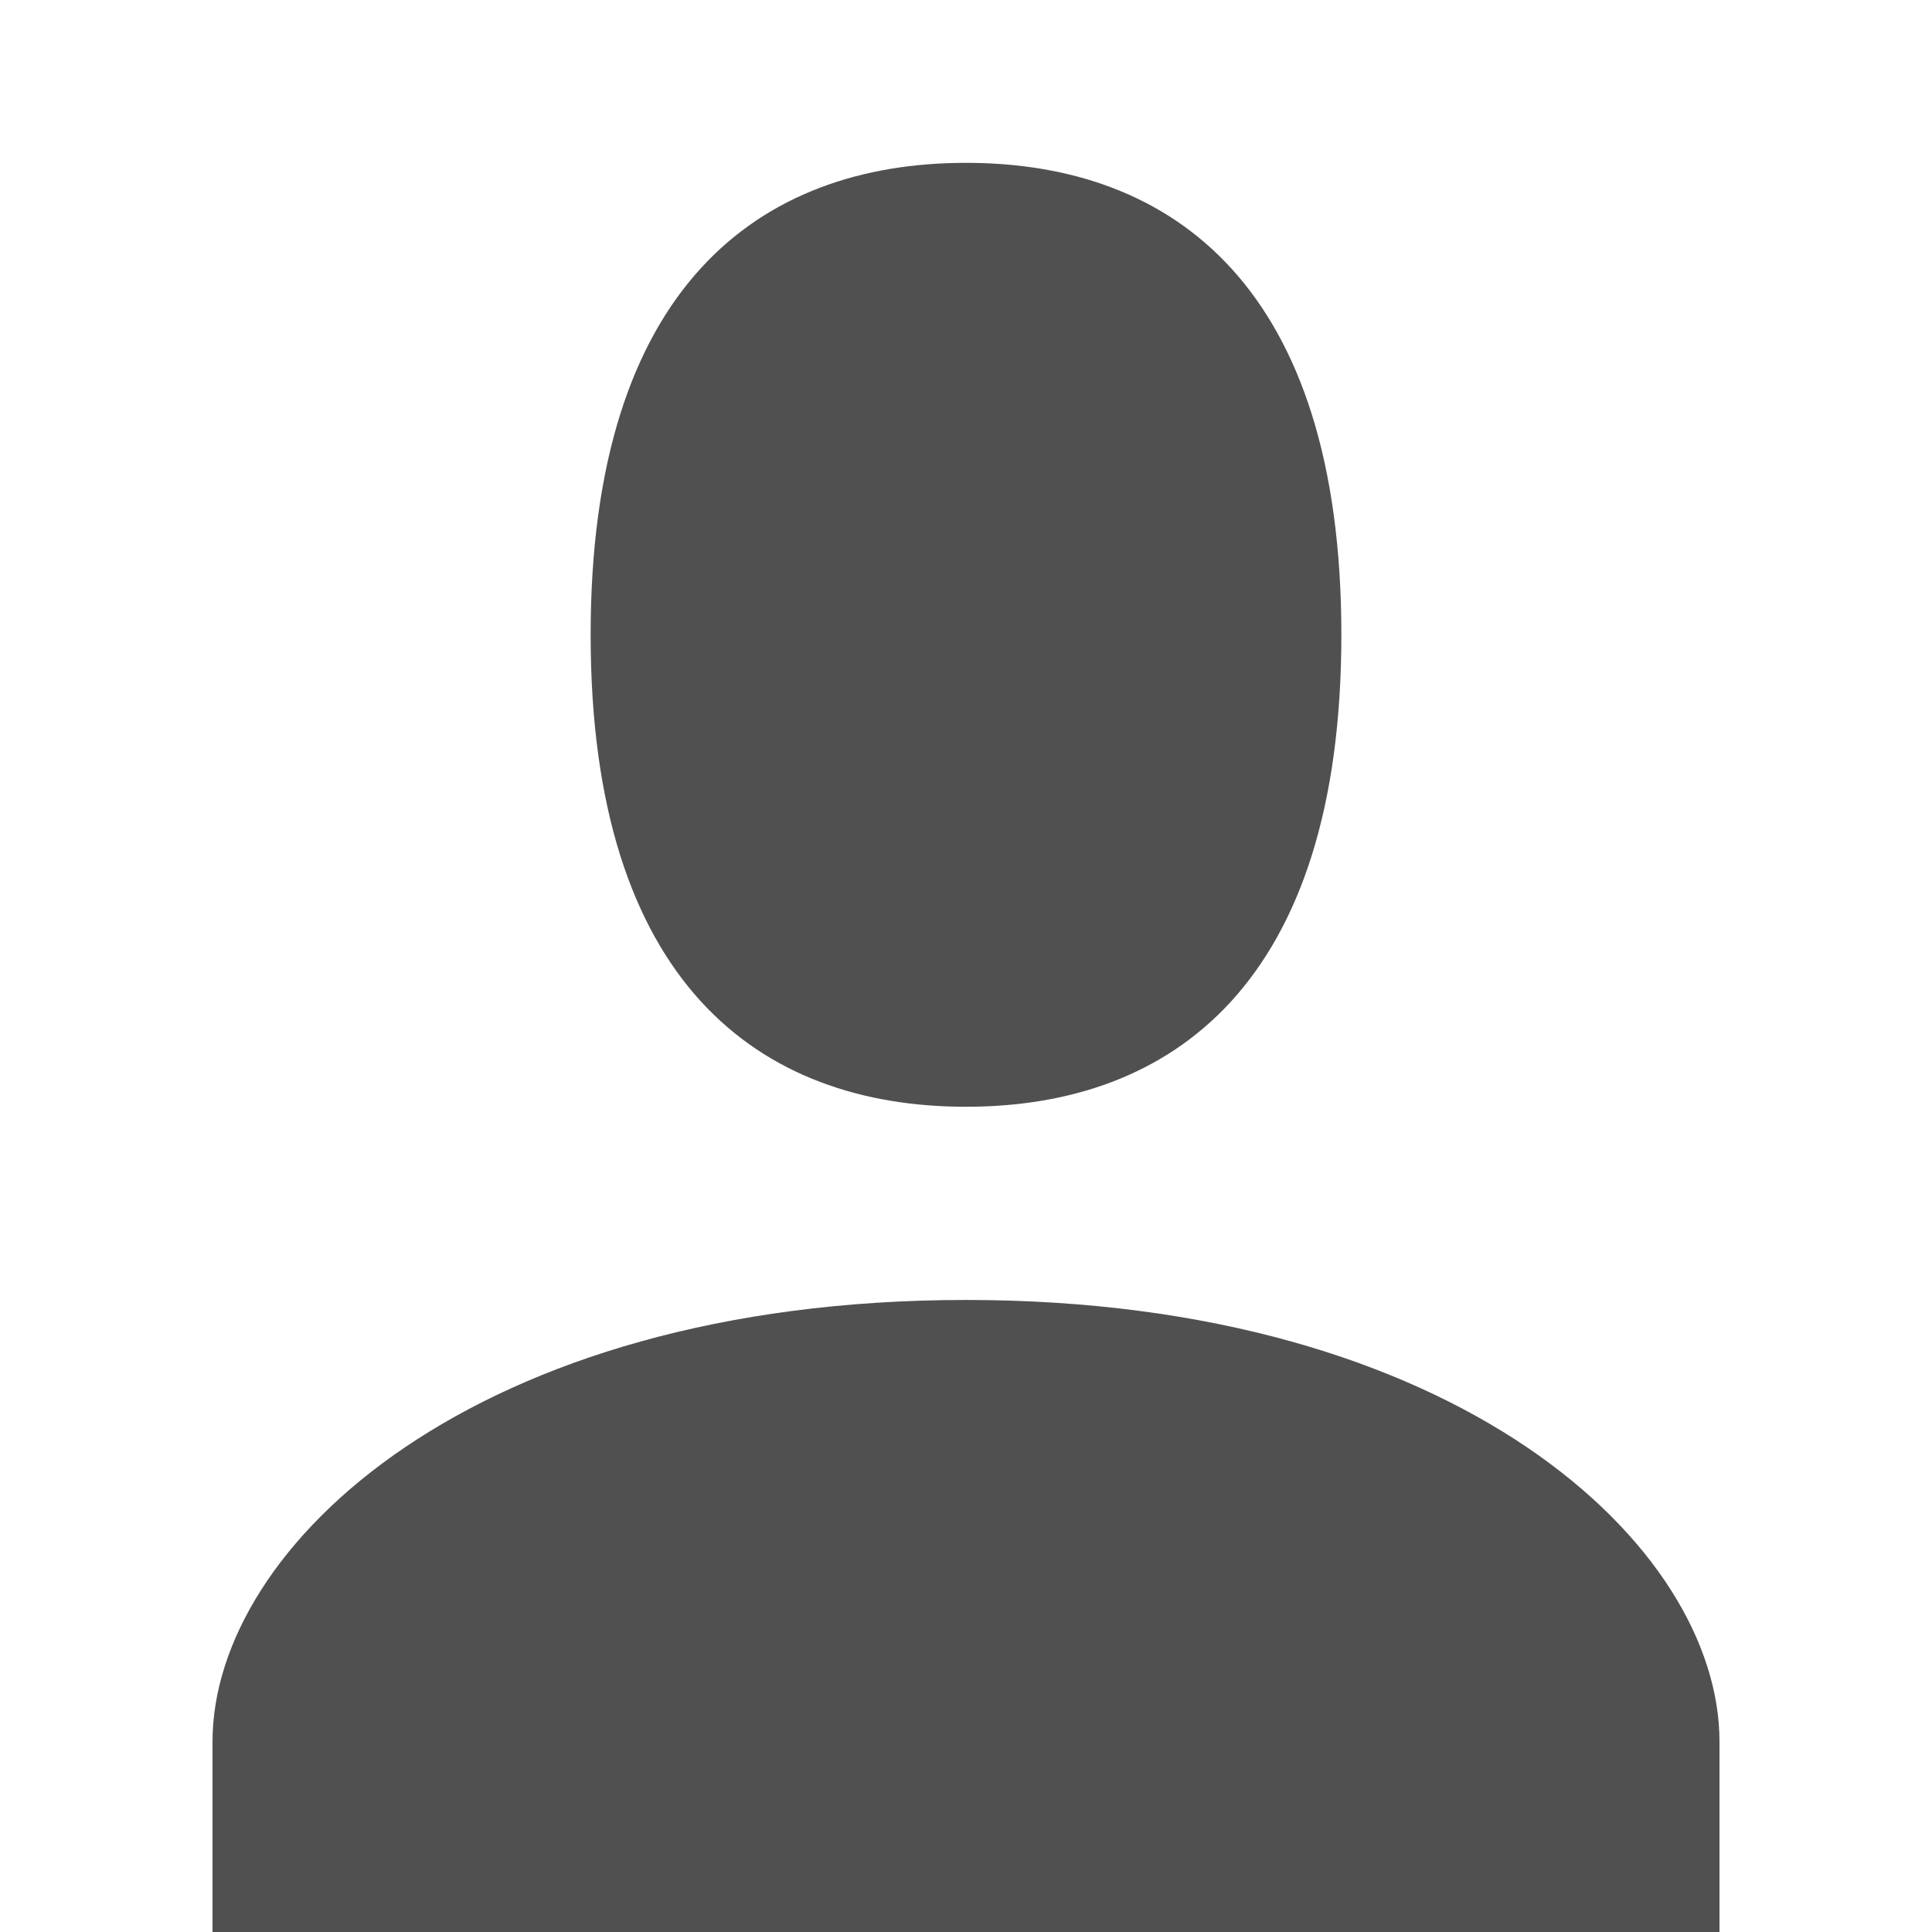 <?xml version="1.0" encoding="utf-8"?>
<!-- Generator: Adobe Illustrator 24.2.1, SVG Export Plug-In . SVG Version: 6.00 Build 0)  -->
<svg version="1.1" id="레이어_1" xmlns="http://www.w3.org/2000/svg" xmlns:xlink="http://www.w3.org/1999/xlink" x="0px"
	 y="0px" width="70px" height="70px" viewBox="0 0 70 70" style="enable-background:new 0 0 70 70;" xml:space="preserve">
<style type="text/css">
	.st0{fill:#505050;}
</style>
<g>
	<path class="st0" d="M35,5.9c7.5,0,13.6,4.5,13.6,17.1S42.5,40.1,35,40.1c-7.5,0-13.6-4.5-13.6-17.1S27.5,5.9,35,5.9"/>
	<path class="st0" d="M35,47.1c-17.8,0-27.3,8.9-27.3,16c0,3.7,0,6.9,0,6.9H35h27.3c0,0,0-3.2,0-6.9C62.3,56,52.8,47.1,35,47.1z"/>
</g>
</svg>
